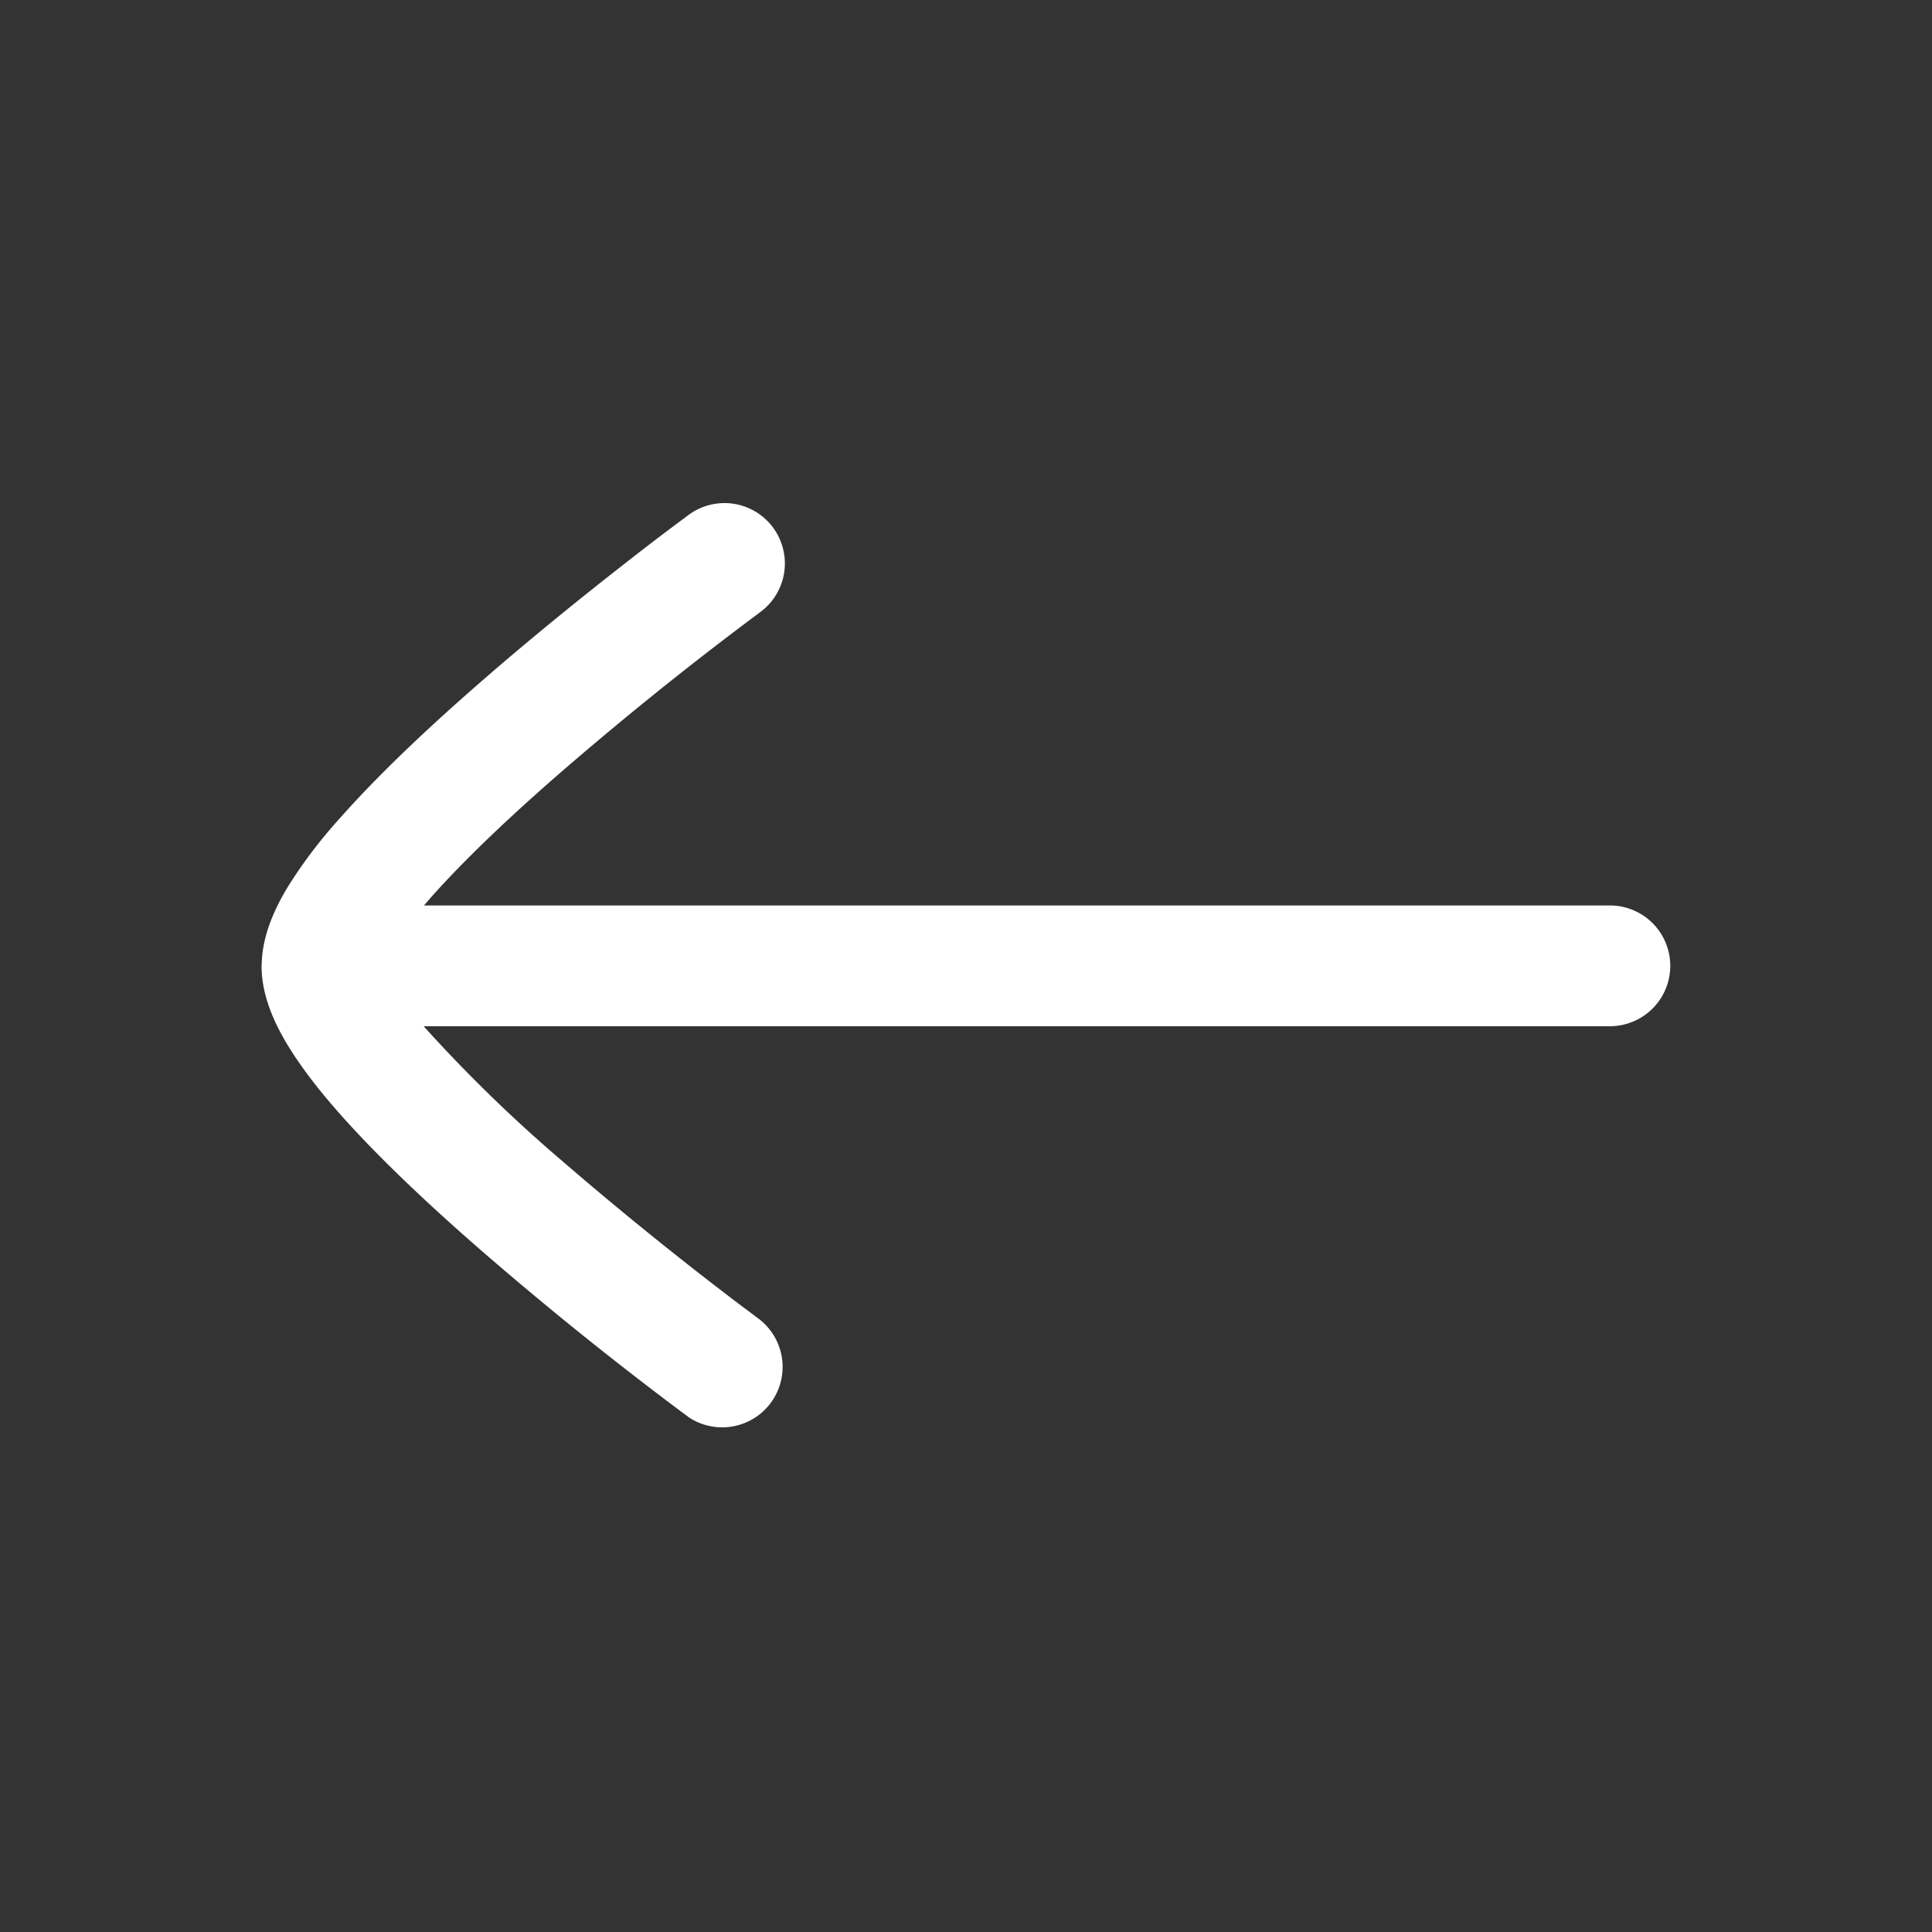 <svg width="18" height="18" fill="none" xmlns="http://www.w3.org/2000/svg"><rect width="100%" height="100%" fill="#333333" stroke="none"/><path d="M2.437 9c0 .28.124.54.242.735.127.21.297.428.485.64.376.425.866.882 1.342 1.295a33.204 33.204 0 001.865 1.5l.033.024.008.007.003.002a.563.563 0 00.668-.905l-.01-.008-.03-.022c-.026-.02-.065-.05-.116-.087a33.633 33.633 0 01-1.684-1.36 13.759 13.759 0 01-1.296-1.26h11.052a.562.562 0 100-1.125H3.95l.058-.067c.327-.37.774-.79 1.236-1.19a32.093 32.093 0 011.8-1.447l.03-.023.01-.007a.562.562 0 10-.668-.905l-.003.002-.008.006-.033.025a24.238 24.238 0 00-.554.423c-.356.278-.833.66-1.311 1.076-.476.413-.966.87-1.342 1.296a4.48 4.48 0 00-.485.64c-.117.194-.24.452-.242.73" fill="#fff"/></svg>